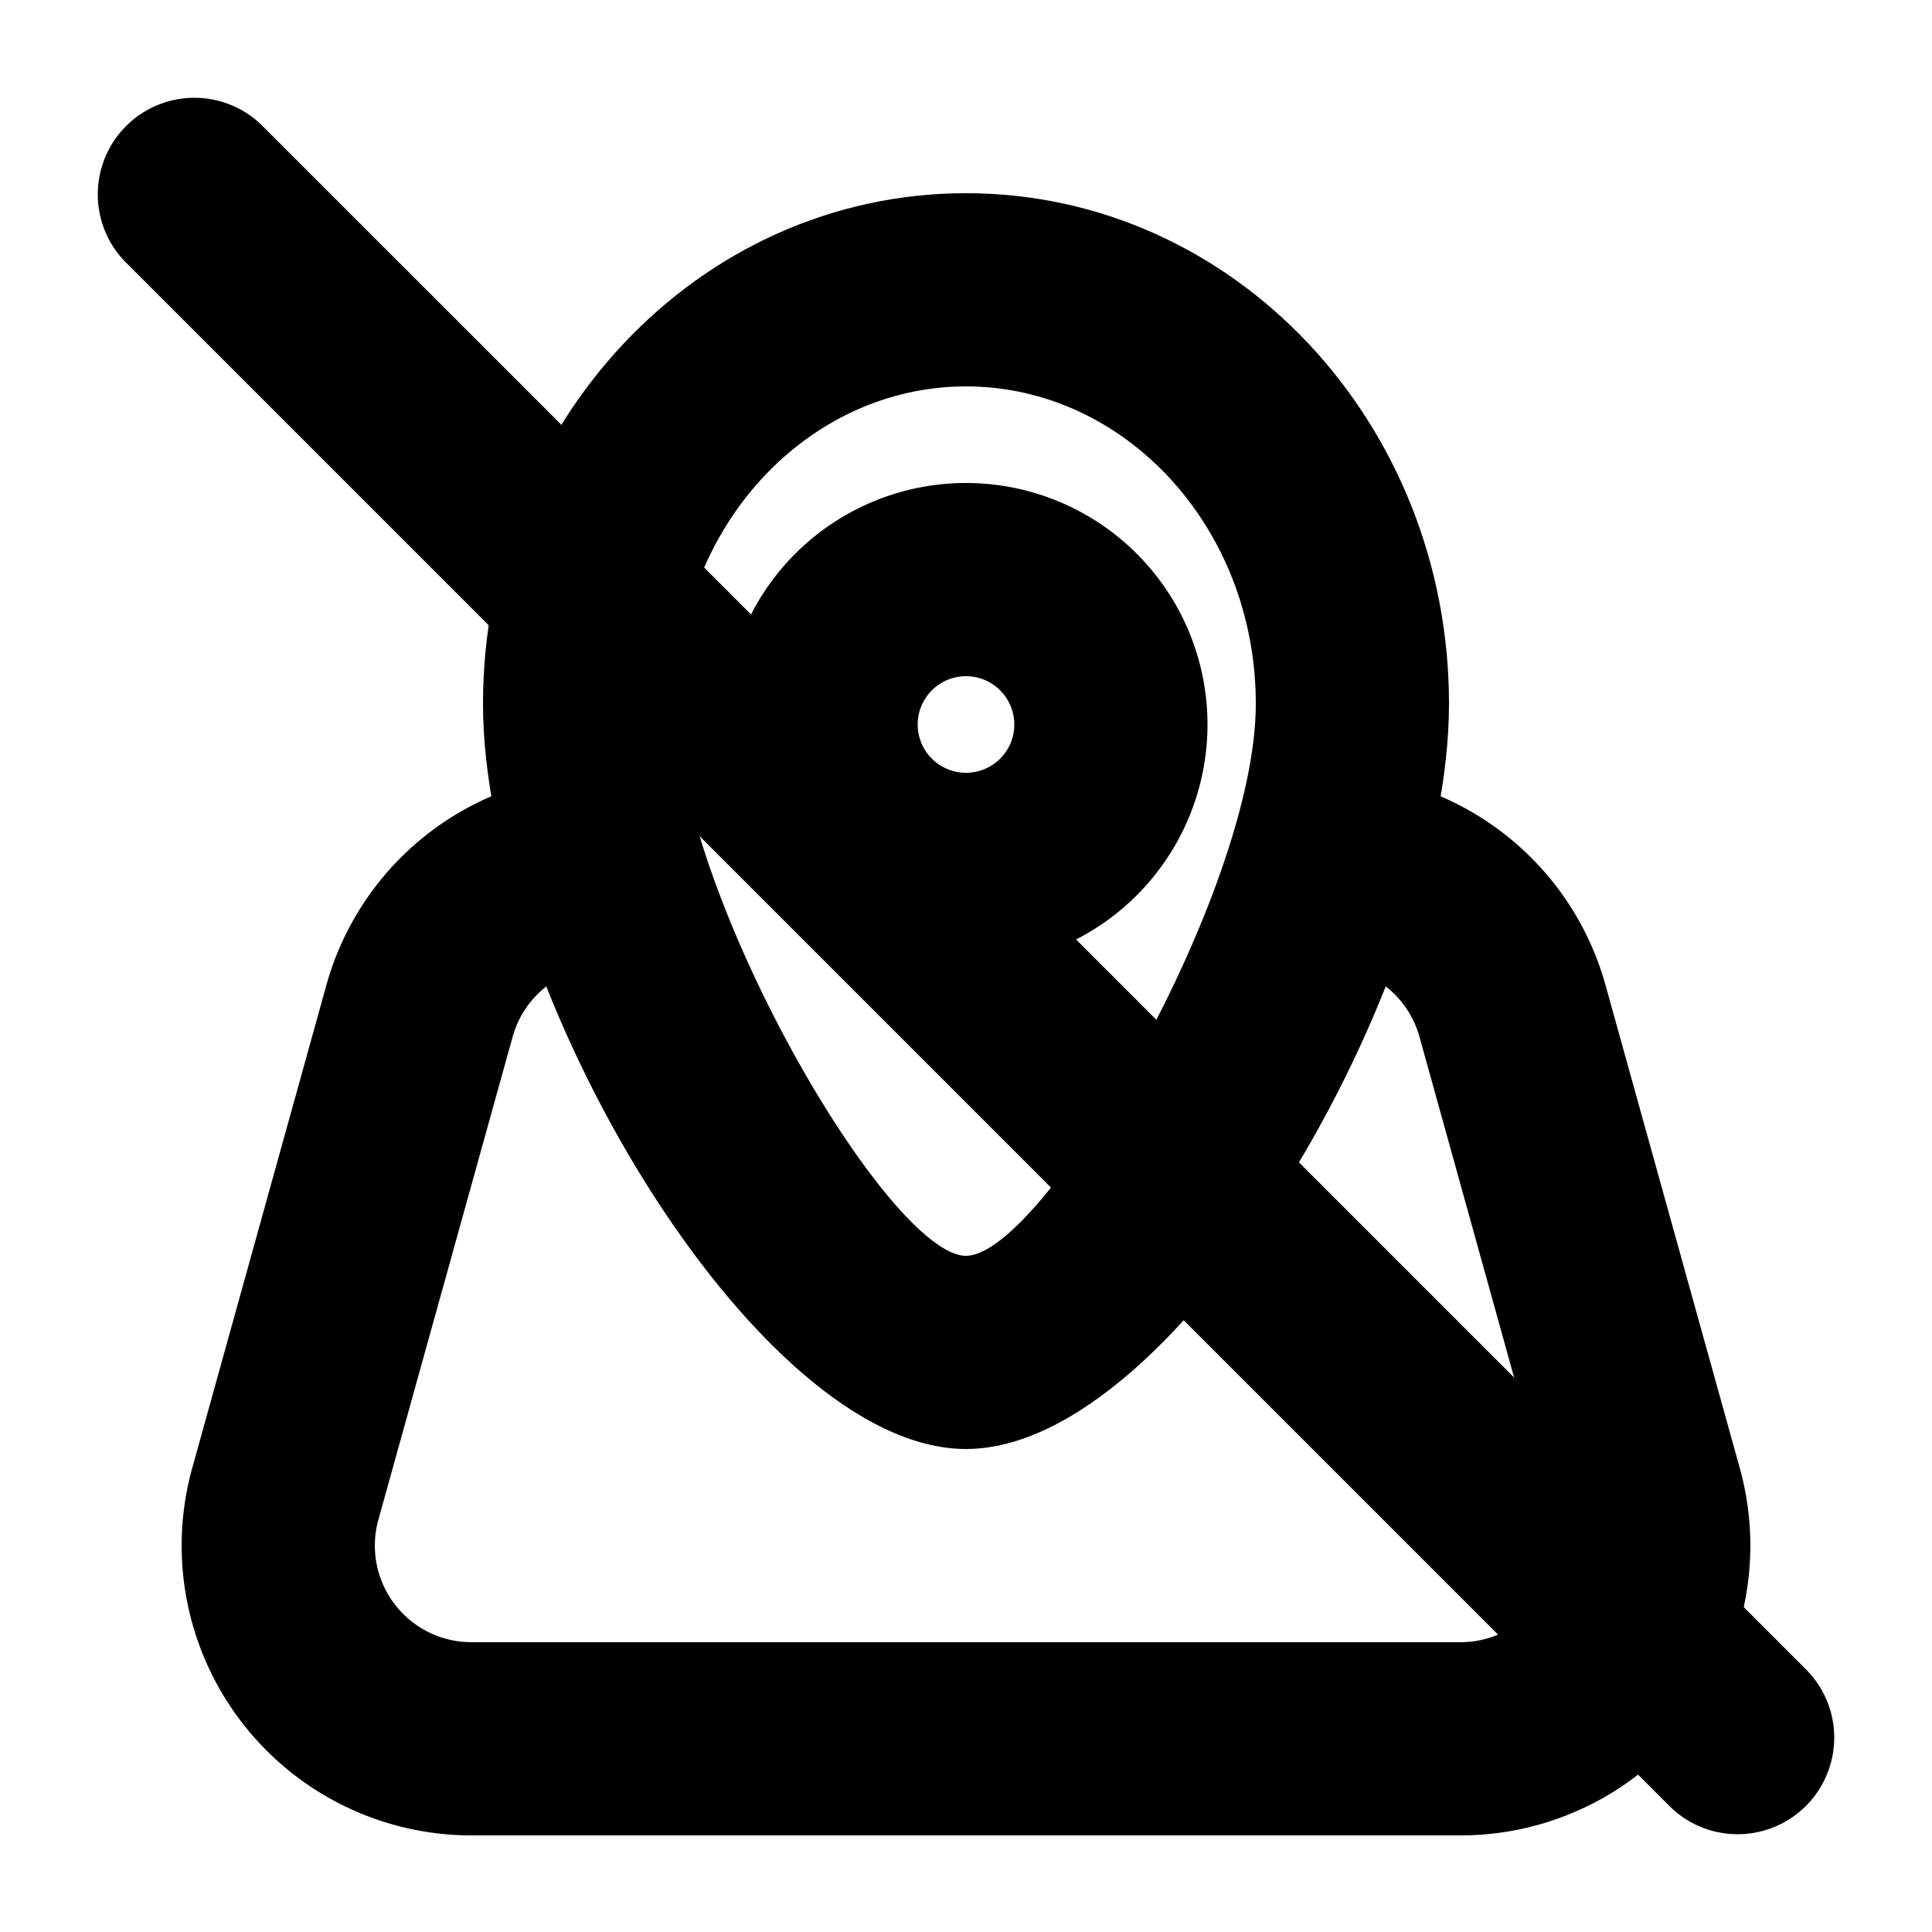 <svg xmlns="http://www.w3.org/2000/svg" width="3em" height="3em" viewBox="0 0 20 20"><g fill="currentColor"><path fill-rule="evenodd" d="M10 10a2.5 2.5 0 1 0 0-5a2.5 2.5 0 0 0 0 5m0-3a.5.5 0 1 1 0 1a.5.5 0 0 1 0-1" clip-rule="evenodd"/><path fill-rule="evenodd" d="M5 7.286C5 10.199 7.805 15 10 15s5-4.801 5-7.714C15 4.38 12.777 2 10 2S5 4.381 5 7.286m8 0C13 9.24 10.803 13 10 13S7 9.24 7 7.286C7 5.456 8.36 4 10 4s3 1.456 3 3.286" clip-rule="evenodd"/><path d="M13.73 10a1 1 0 1 1 0-2a3 3 0 0 1 2.89 2.197l1.39 5A3 3 0 0 1 15.118 19H4.88a3 3 0 0 1-2.89-3.803l1.389-5A3 3 0 0 1 6.27 8a1 1 0 0 1 0 2a1 1 0 0 0-.963.732l-1.39 5A1 1 0 0 0 4.882 17H15.12a1 1 0 0 0 .963-1.268l-1.389-5A1 1 0 0 0 13.73 10"/><path d="M1.293 2.707a1 1 0 0 1 1.414-1.414l16 16a1 1 0 0 1-1.414 1.414z"/></g></svg>